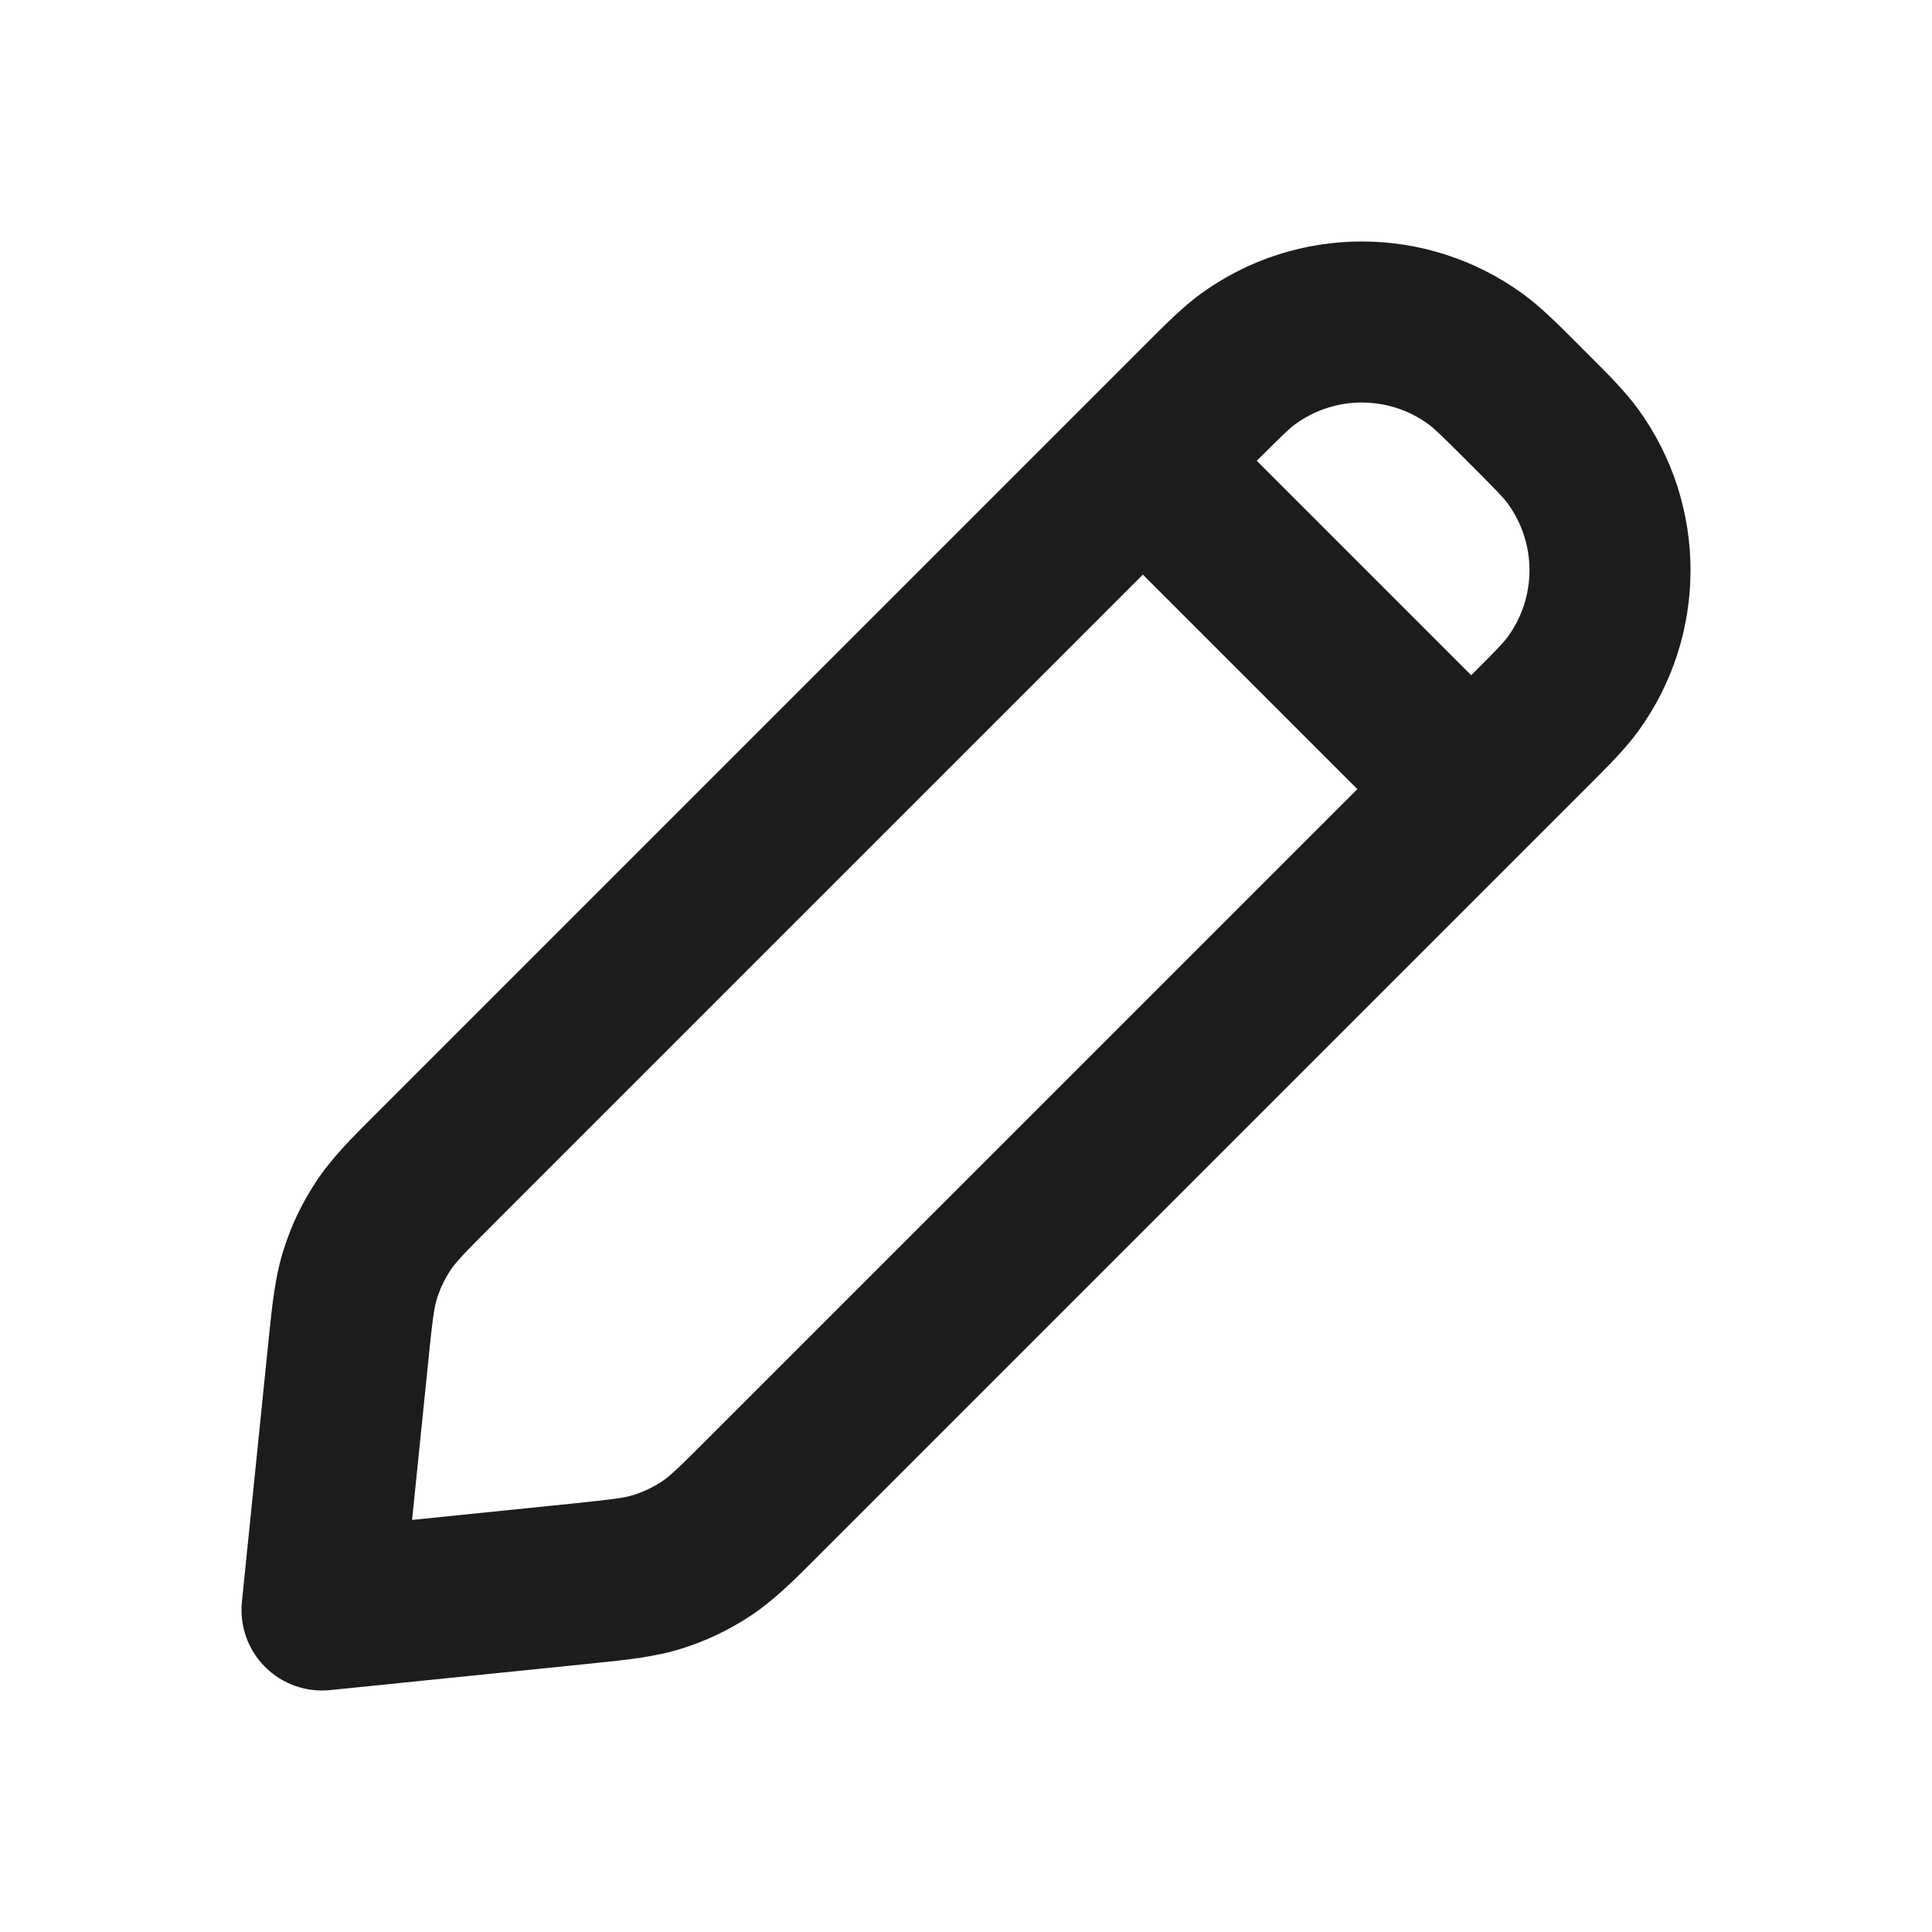 <svg width="24" height="24" viewBox="0 0 24 24" fill="none" xmlns="http://www.w3.org/2000/svg">
<mask id="mask0_375_6188" style="mask-type:alpha" maskUnits="userSpaceOnUse" x="0" y="0" width="24" height="24">
<rect width="24" height="24" fill="#D9D9D9"/>
</mask>
<g mask="url(#mask0_375_6188)">
<path fill-rule="evenodd" clip-rule="evenodd" d="M14.916 3.65C16.109 2.783 17.724 2.783 18.917 3.65C19.136 3.809 19.347 4.02 19.611 4.284C19.628 4.302 19.645 4.319 19.663 4.337C19.681 4.355 19.698 4.372 19.716 4.389C19.98 4.653 20.191 4.864 20.35 5.083C21.217 6.276 21.217 7.891 20.35 9.084C20.191 9.302 19.98 9.514 19.716 9.777C19.698 9.795 19.681 9.812 19.663 9.83L10.217 19.276C10.198 19.295 10.179 19.314 10.161 19.332C9.857 19.637 9.608 19.886 9.313 20.079C9.053 20.25 8.771 20.384 8.475 20.477C8.138 20.584 7.788 20.619 7.36 20.663C7.334 20.665 7.308 20.668 7.282 20.671L4.101 20.995C3.802 21.025 3.505 20.92 3.293 20.707C3.08 20.495 2.975 20.198 3.005 19.899L3.329 16.718C3.332 16.692 3.335 16.666 3.337 16.64C3.381 16.212 3.416 15.862 3.523 15.525C3.616 15.229 3.75 14.947 3.921 14.687C4.114 14.392 4.363 14.143 4.668 13.839C4.686 13.821 4.705 13.802 4.724 13.783L14.17 4.337C14.188 4.319 14.205 4.302 14.223 4.284C14.486 4.02 14.698 3.809 14.916 3.65ZM17.742 5.268C17.25 4.911 16.584 4.911 16.092 5.268C16.02 5.32 15.932 5.404 15.612 5.724L18.276 8.388C18.596 8.068 18.68 7.98 18.732 7.908C19.089 7.416 19.089 6.75 18.732 6.258C18.679 6.185 18.592 6.094 18.249 5.751C17.906 5.408 17.815 5.321 17.742 5.268ZM16.862 9.803L14.197 7.138L6.138 15.197C5.75 15.585 5.66 15.682 5.593 15.783C5.523 15.891 5.468 16.007 5.429 16.129C5.393 16.244 5.374 16.376 5.319 16.921L5.119 18.881L7.079 18.681C7.624 18.625 7.756 18.607 7.871 18.571C7.993 18.532 8.109 18.477 8.217 18.407C8.318 18.34 8.415 18.25 8.802 17.862L16.862 9.803Z" fill="#1B1C1D"/>
</g>
</svg>
